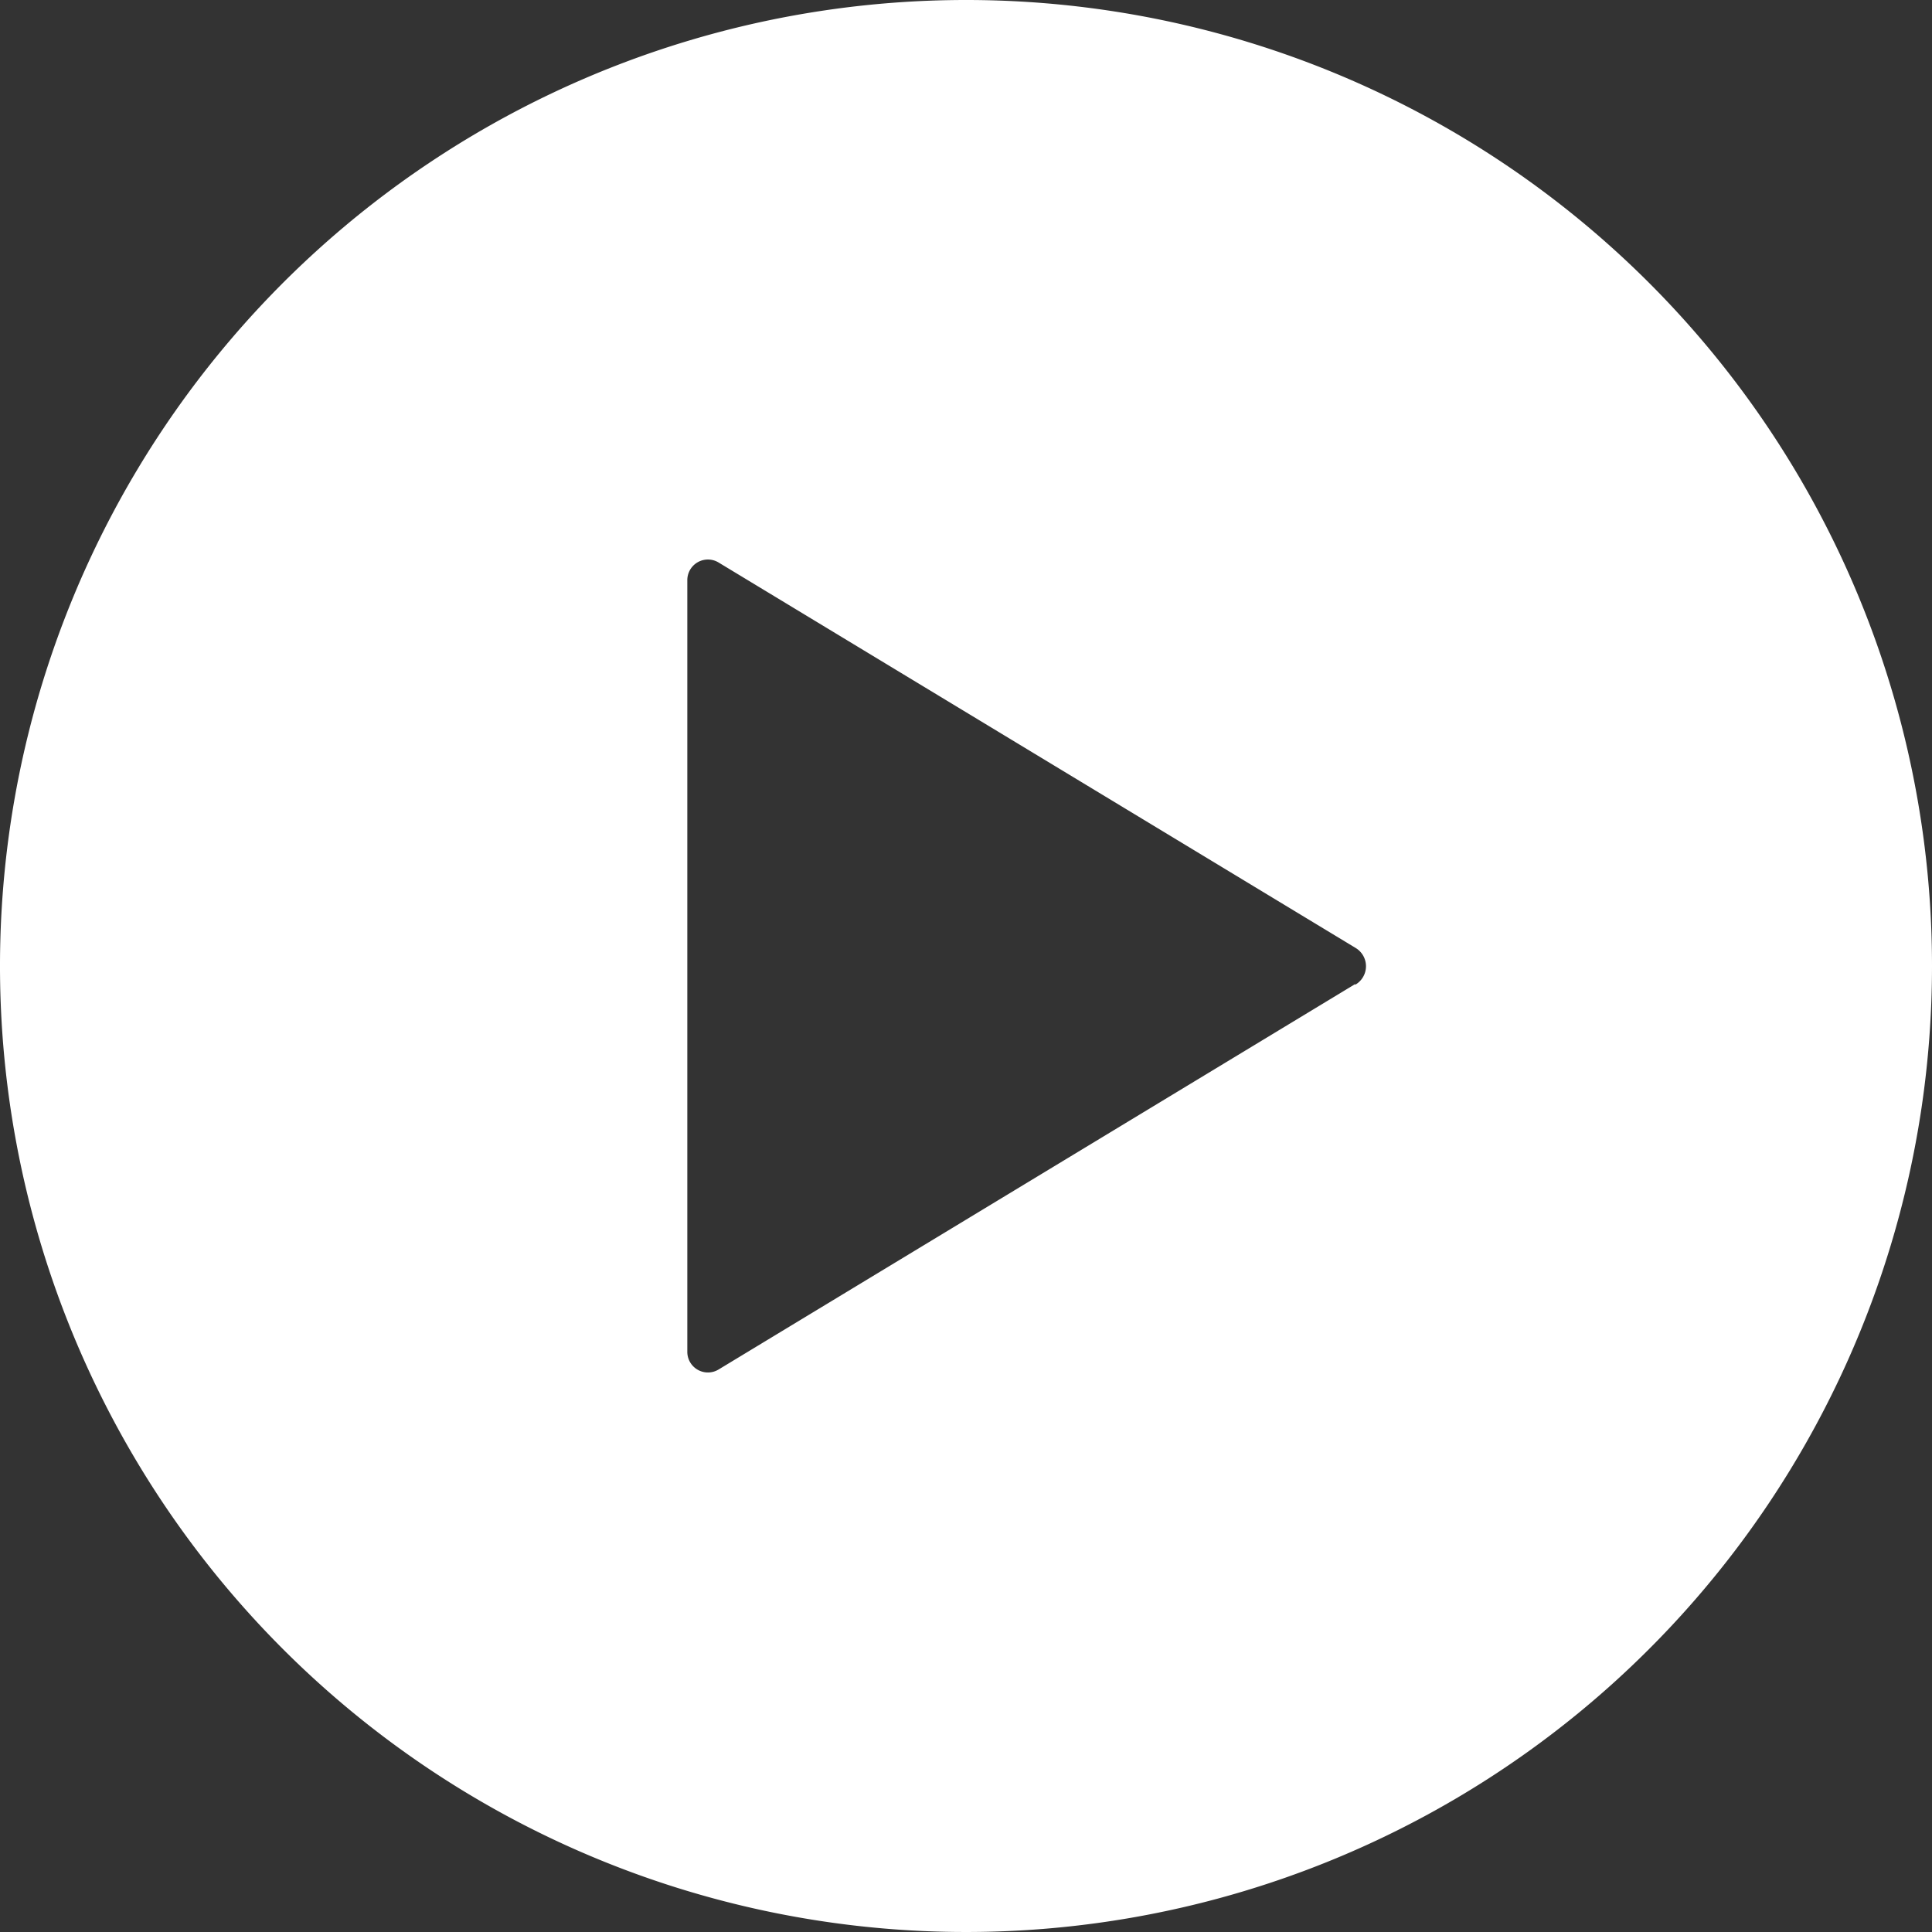 <svg xmlns="http://www.w3.org/2000/svg" width="13.782" height="13.782" viewBox="0 0 13.782 13.782">
  <rect x="0" y="0" width="13.782" height="13.782" fill="#333333" stroke="none"/>
  <path id="Icon_ionic-ios-play-circle" data-name="Icon ionic-ios-play-circle" d="M10.266,3.375a6.891,6.891,0,1,0,6.891,6.891A6.89,6.89,0,0,0,10.266,3.375Zm2.776,7.02L8.5,13.145a.147.147,0,0,1-.222-.129v-5.5A.147.147,0,0,1,8.5,7.387l4.545,2.75A.152.152,0,0,1,13.042,10.4Z" transform="translate(-3.375 -3.375)" fill="#fff"/>
</svg>
